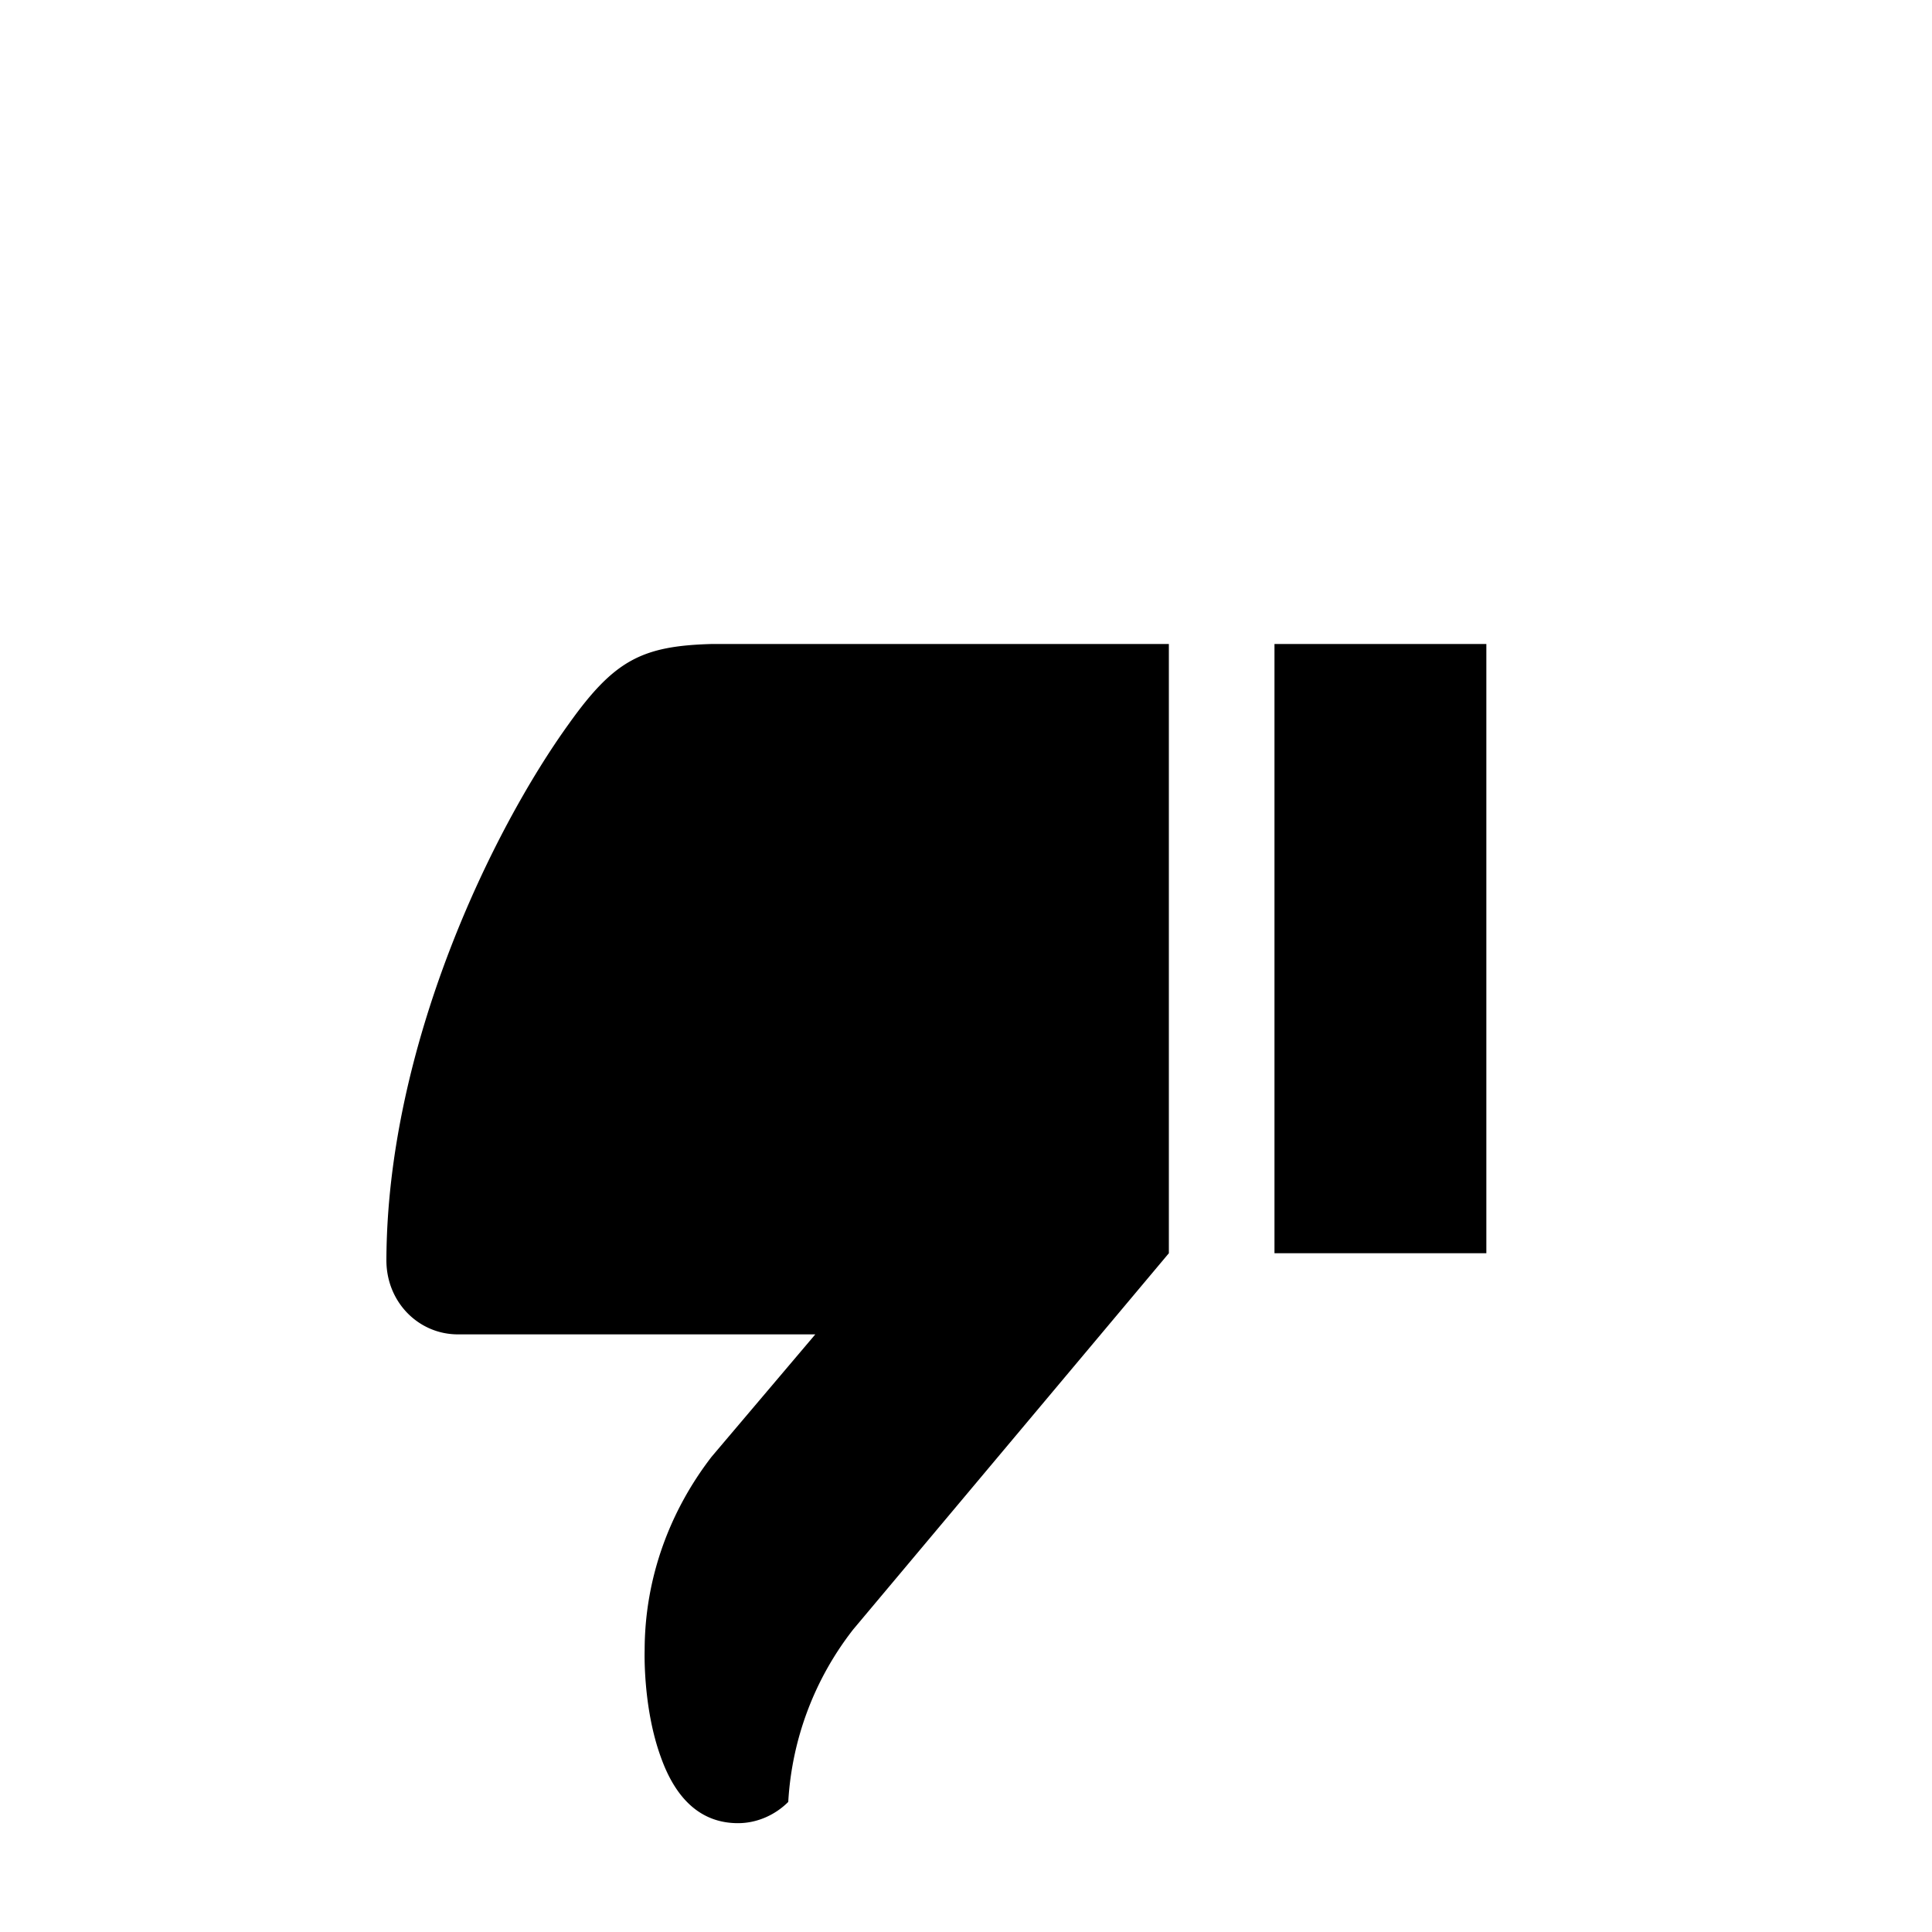 <svg xmlns="http://www.w3.org/2000/svg" viewBox="0 0 30 30" width="30" height="30"><path d="M19.79 10h3.29v9.46h-3.29zm-7.13 10.72H7.11c-.61 0-1.11-.5-1.11-1.15.01-3.32 1.64-6.68 2.84-8.34.7-.98 1.13-1.2 2.21-1.23h7.1v9.46l-4.9 5.84a4.79 4.79 0 0 0-1.01 2.68c-.2.2-.48.33-.78.33-.58 0-.97-.38-1.2-1.03-.28-.77-.25-1.65-.25-1.65 0-1.14.4-2.18 1.04-3.01l1.61-1.9z"/></svg>